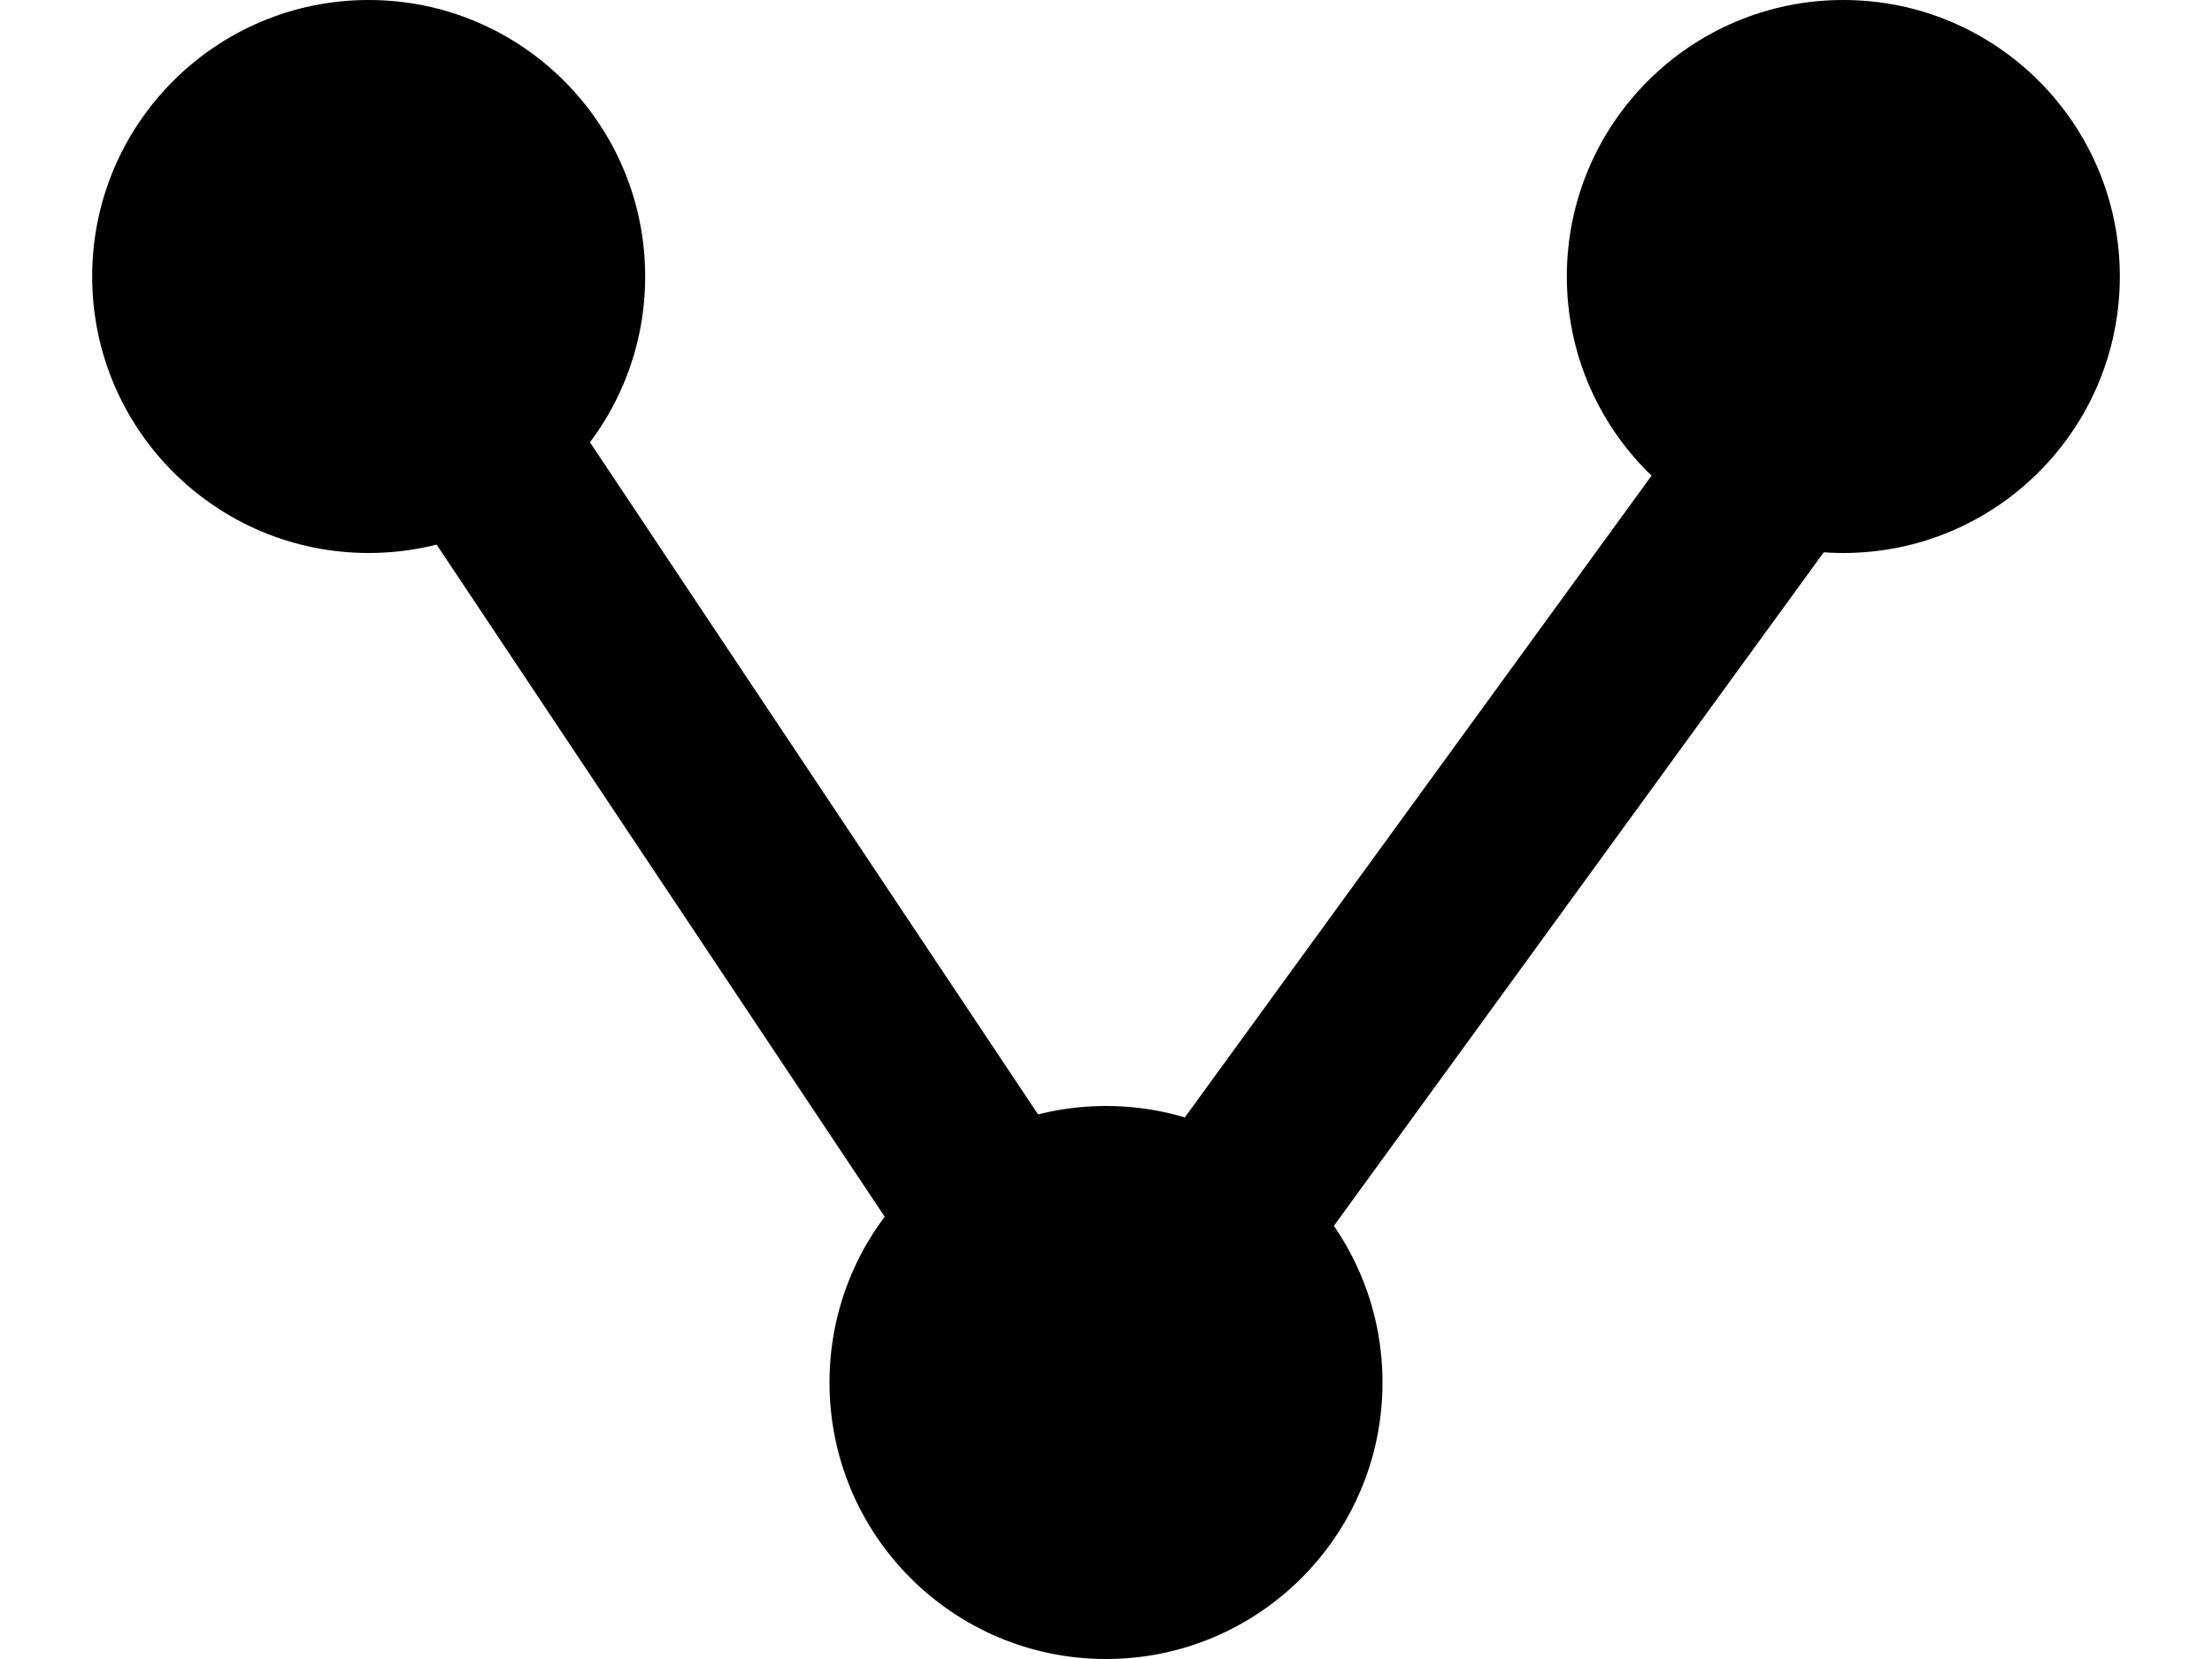 <svg width="12" height="9" viewBox="0 0 12 9" fill="none" xmlns="http://www.w3.org/2000/svg">
<circle cx="2" cy="1.5" r="1.5" transform="rotate(90 2 1.5)" fill="currentColor"/>
<circle cx="10" cy="1.5" r="1.5" transform="rotate(90 10 1.5)" fill="currentColor"/>
<path d="M10 2L6 7.5L2 1.5" stroke="currentColor"/>
<circle cx="6" cy="7.5" r="1.5" transform="rotate(90 6 7.5)" fill="currentColor"/>
</svg>
